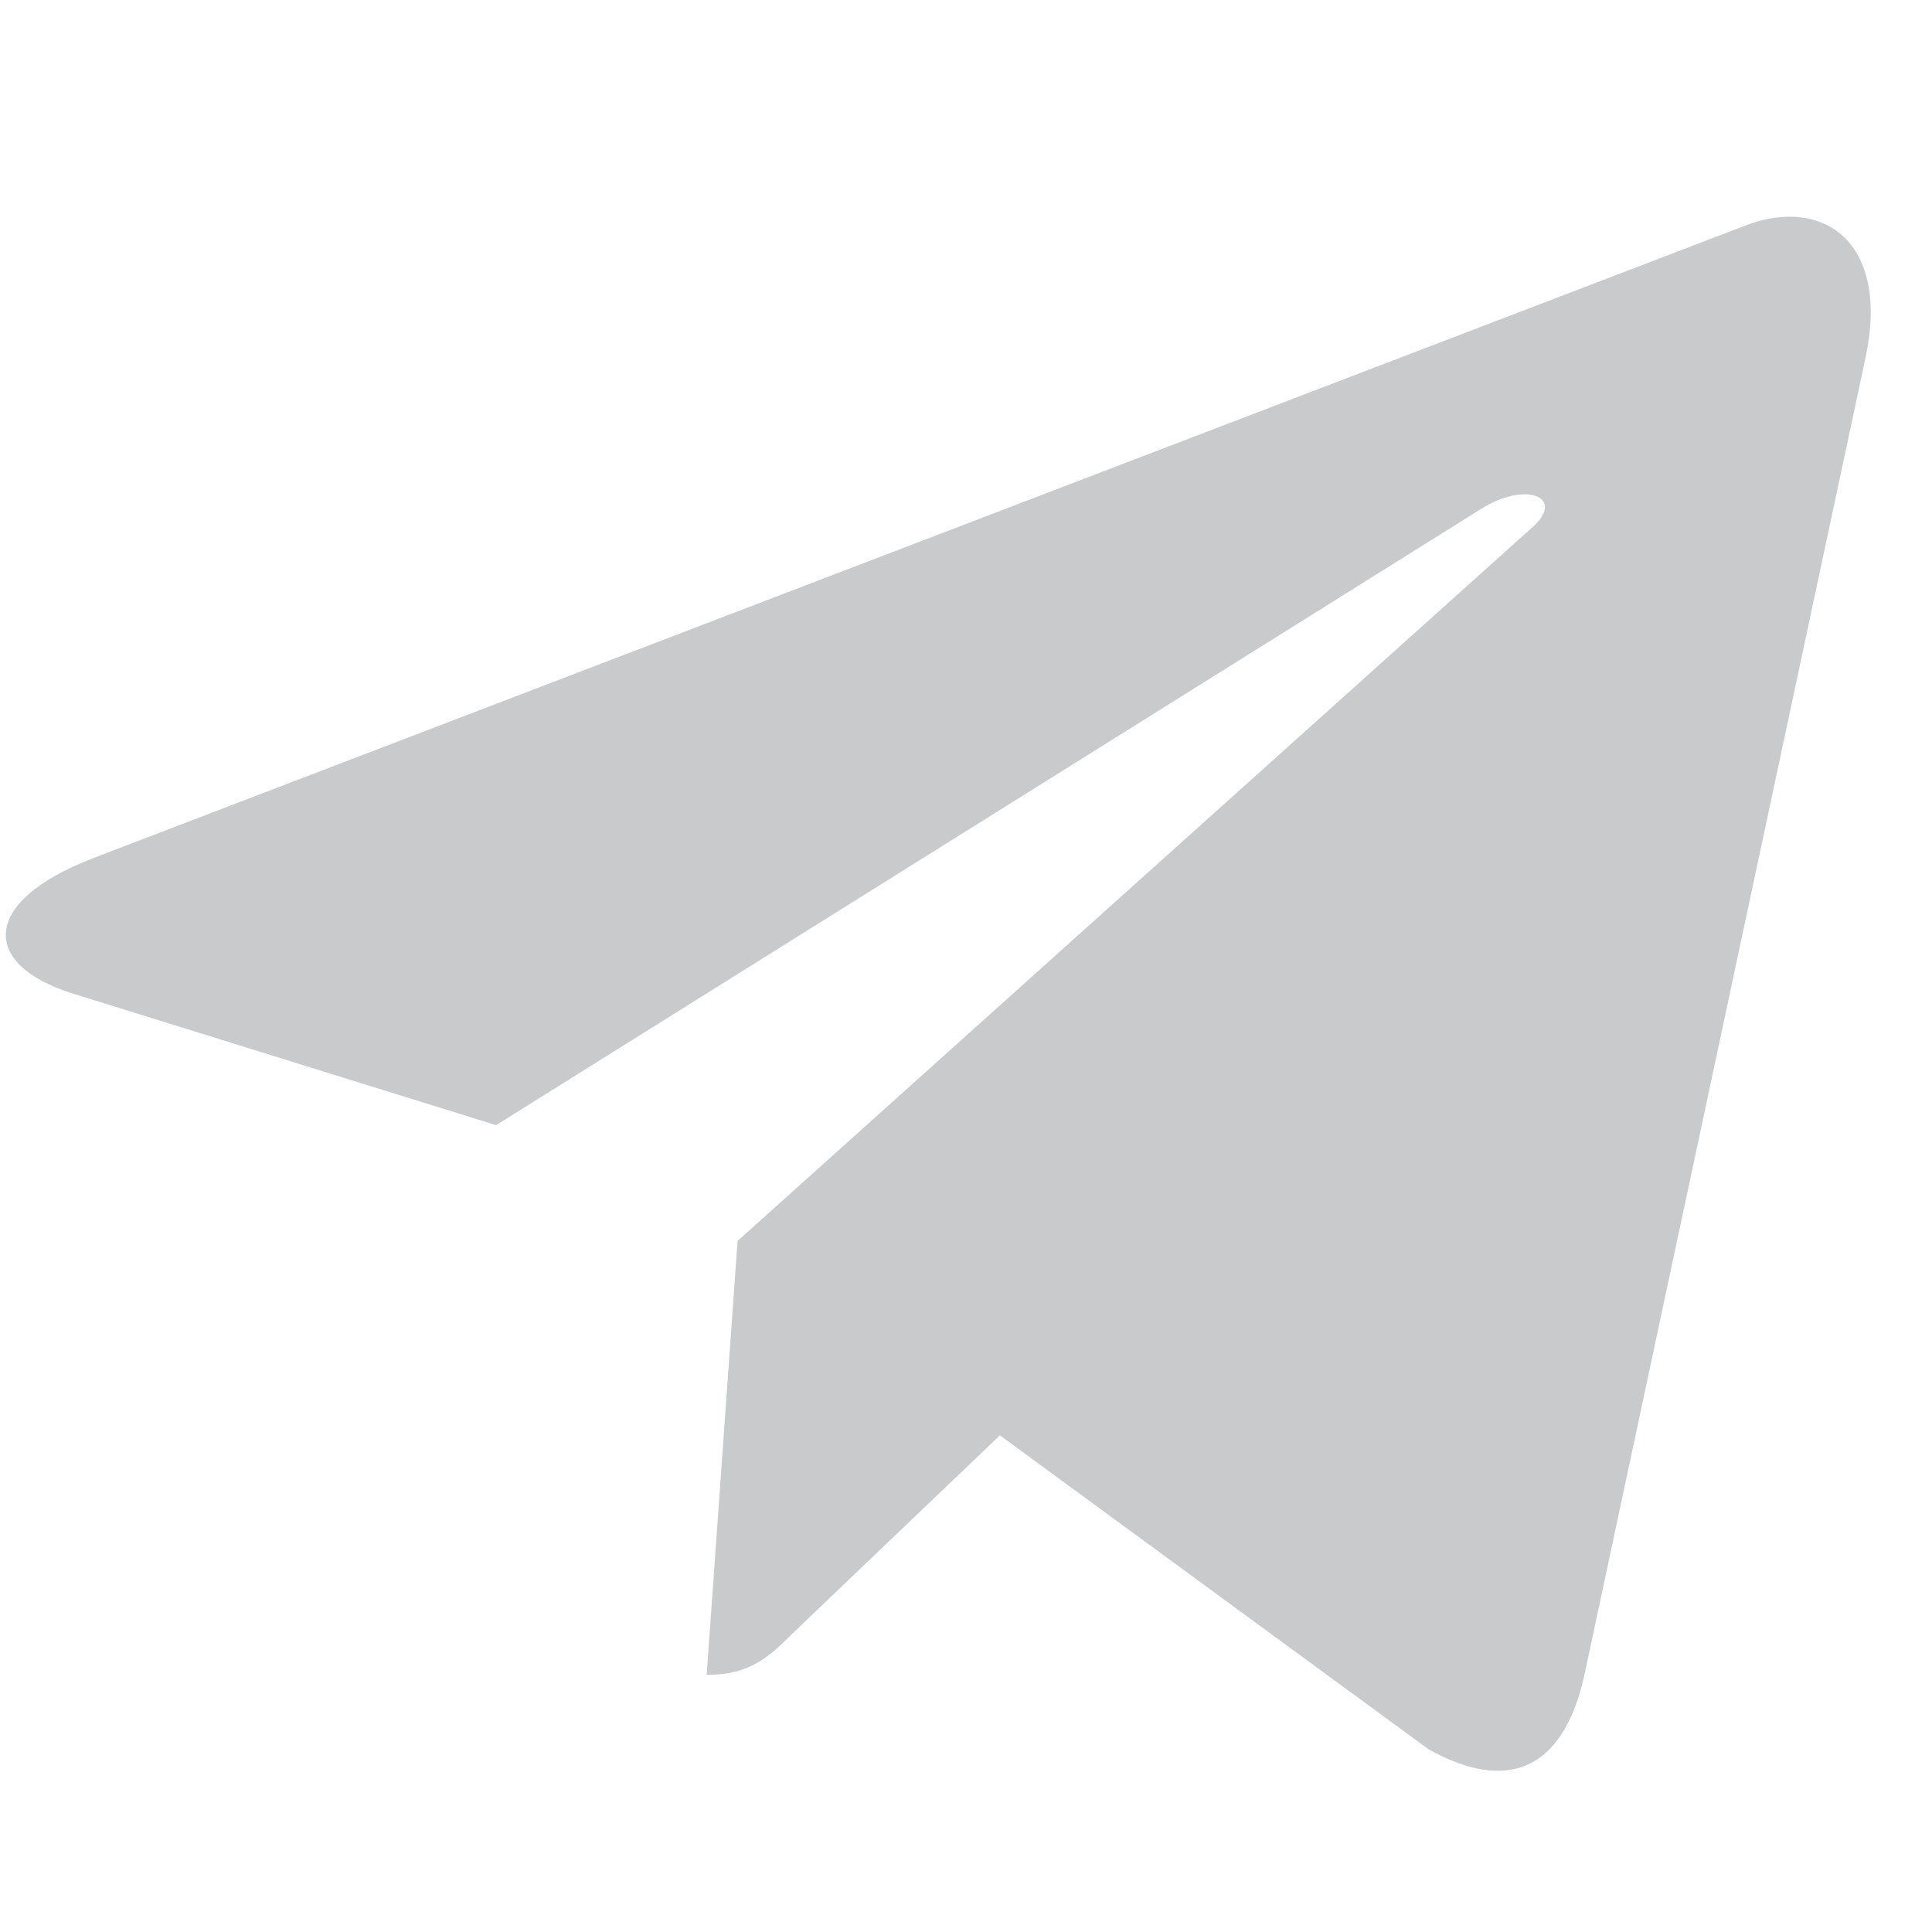 <svg width="13" height="13" viewBox="0 0 13 13" fill="none" xmlns="http://www.w3.org/2000/svg">
<g clip-path="url(#clip0_12844_1593)">
<path d="M4.963 8.35L4.755 11.27C5.052 11.27 5.181 11.142 5.335 10.989L6.728 9.658L9.613 11.771C10.142 12.066 10.515 11.911 10.658 11.285L12.552 2.41L12.552 2.41C12.72 1.628 12.269 1.322 11.754 1.514L0.622 5.776C-0.138 6.071 -0.127 6.494 0.492 6.686L3.338 7.571L9.949 3.435C10.26 3.229 10.543 3.343 10.31 3.549L4.963 8.35Z" fill="#C8CACC"/>
</g>
<defs>
<clipPath id="clip0_12844_1593">
<rect width="12.549" height="12.549" fill="white" transform="translate(0.039 0.412)"/>
</clipPath>
</defs>
</svg>

